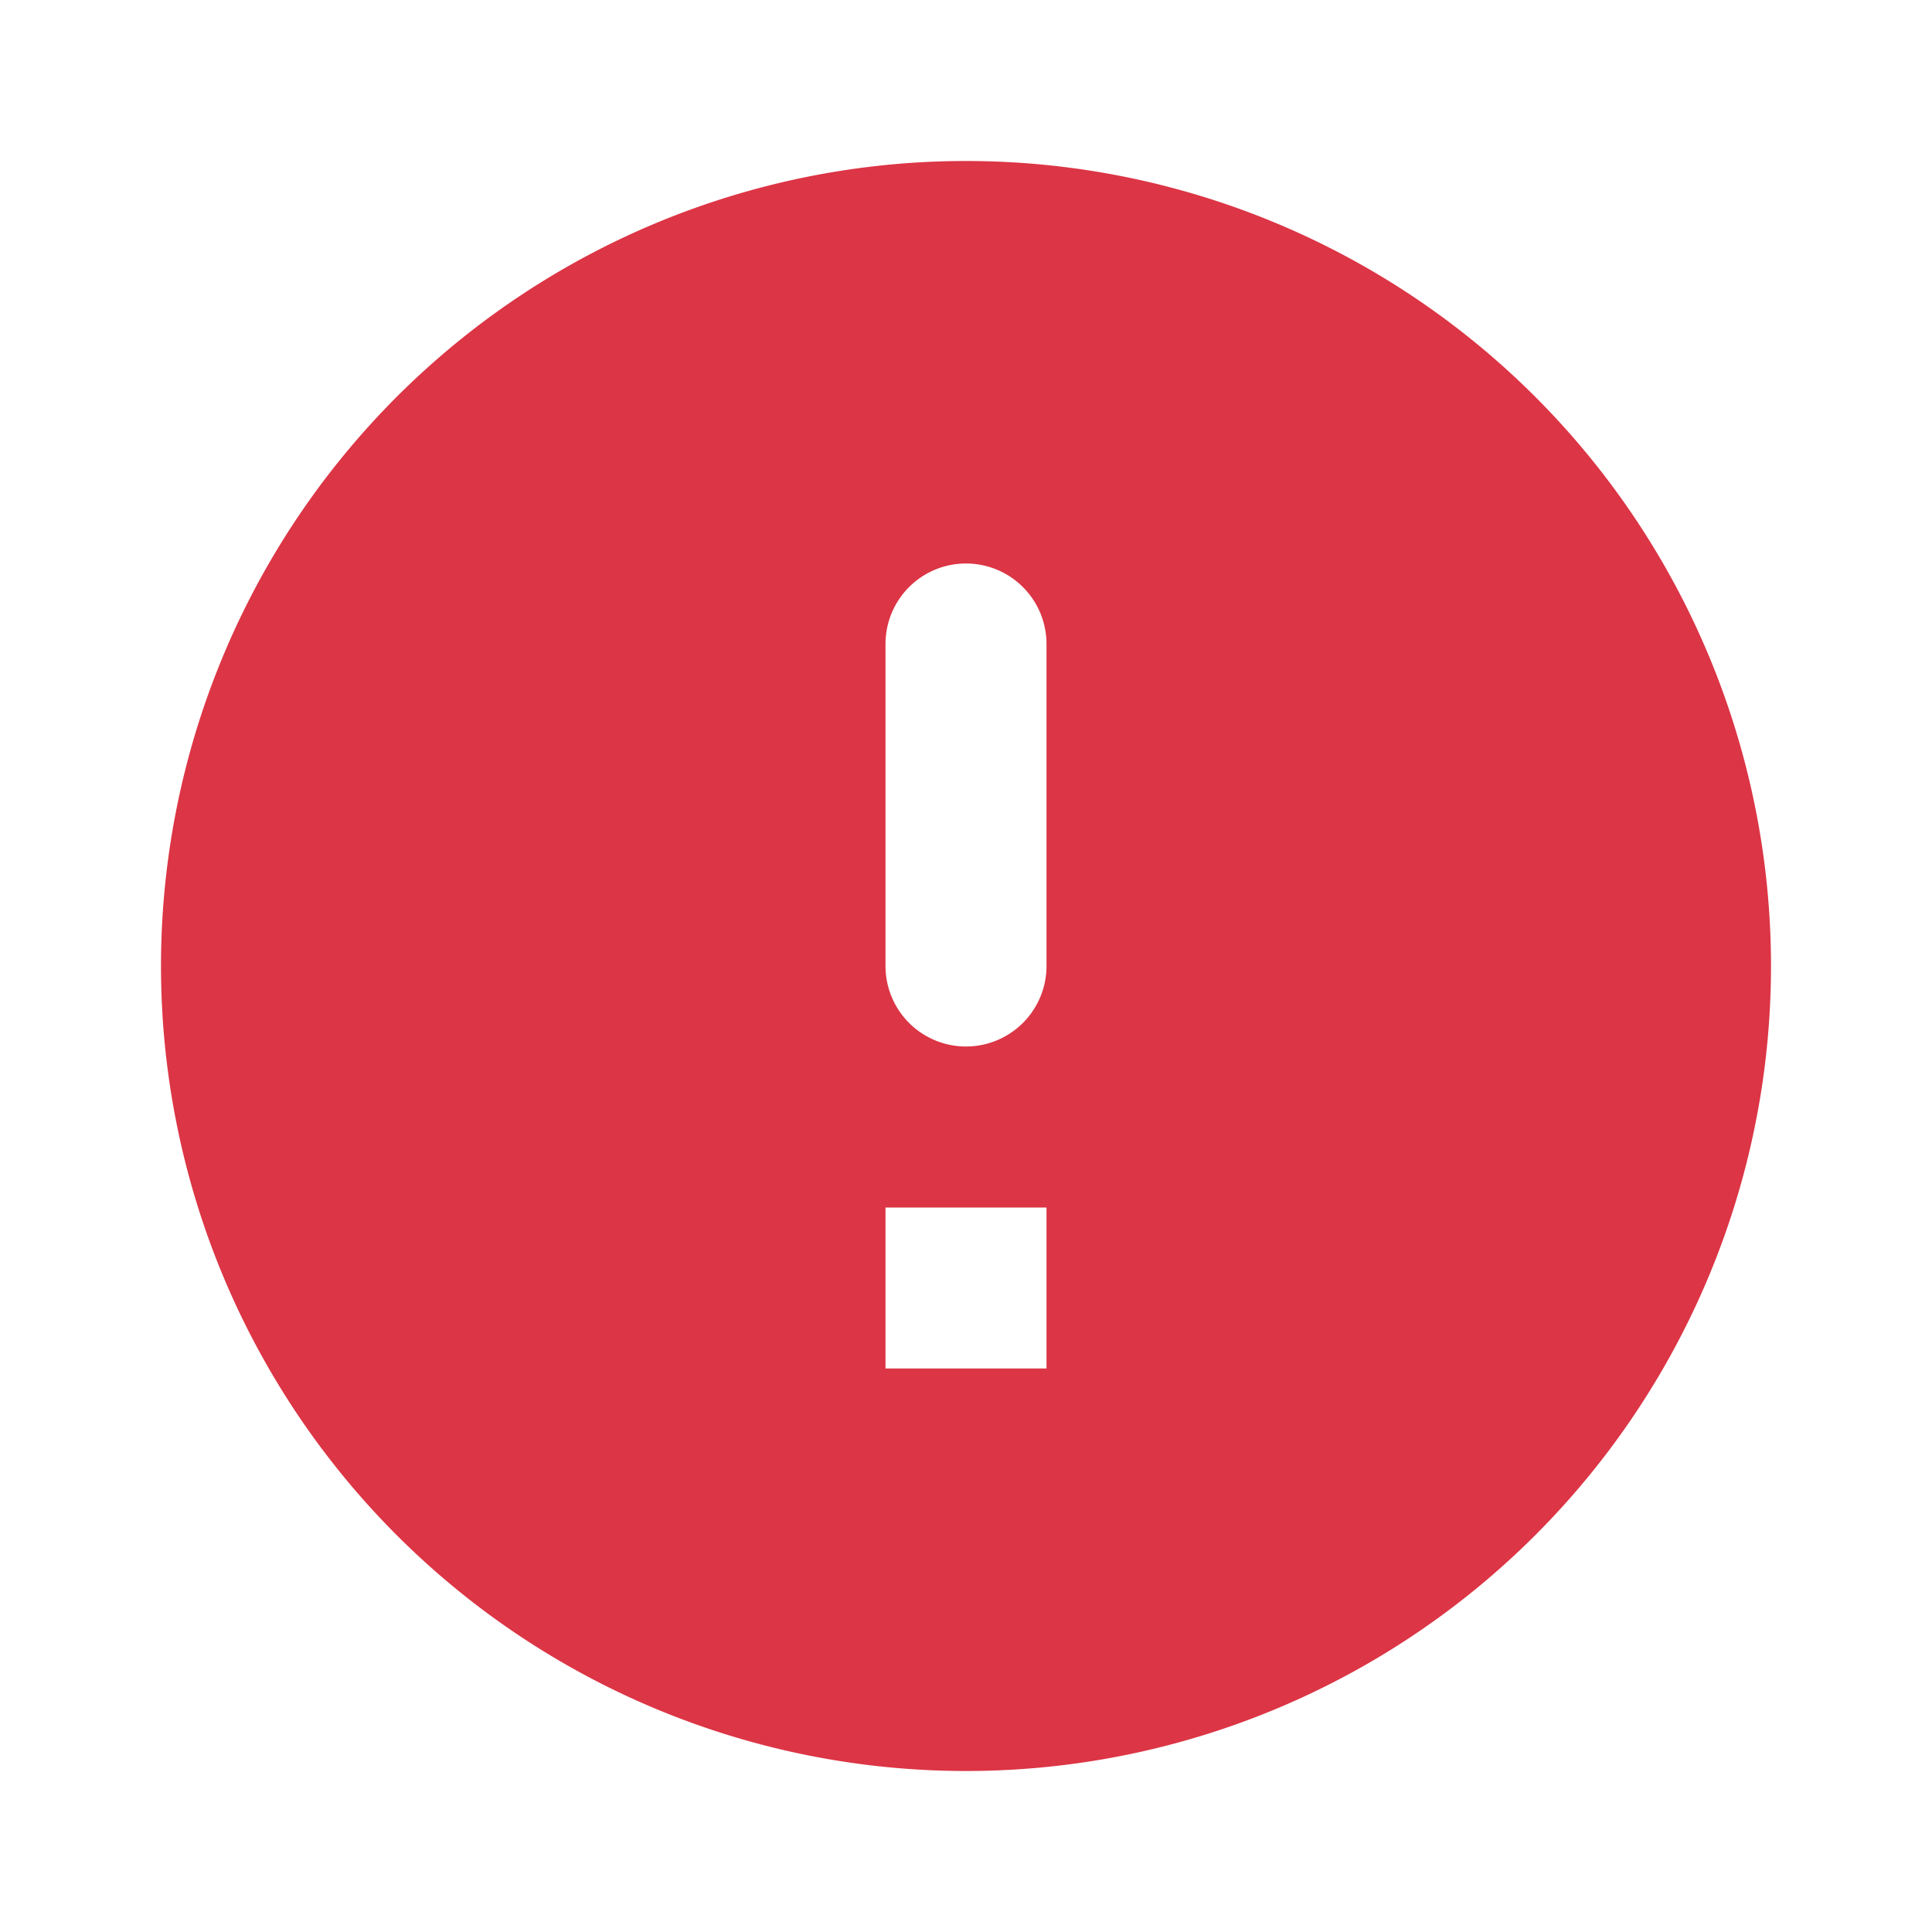 <svg xmlns="http://www.w3.org/2000/svg" width="24" height="24" viewBox="0 0 24 24">
    <path fill="none" d="M0 0h24v24H0z"/>
    <path fill="#dc3545" d="M12 2a10 10 0 1 0 10 10A10 10 0 0 0 12 2zm0 11a1 1 0 0 1-1-1V8a1 1 0 0 1 2 0v4a1 1 0 0 1-1 1zm1 4h-2v-2h2z"/>
</svg>
